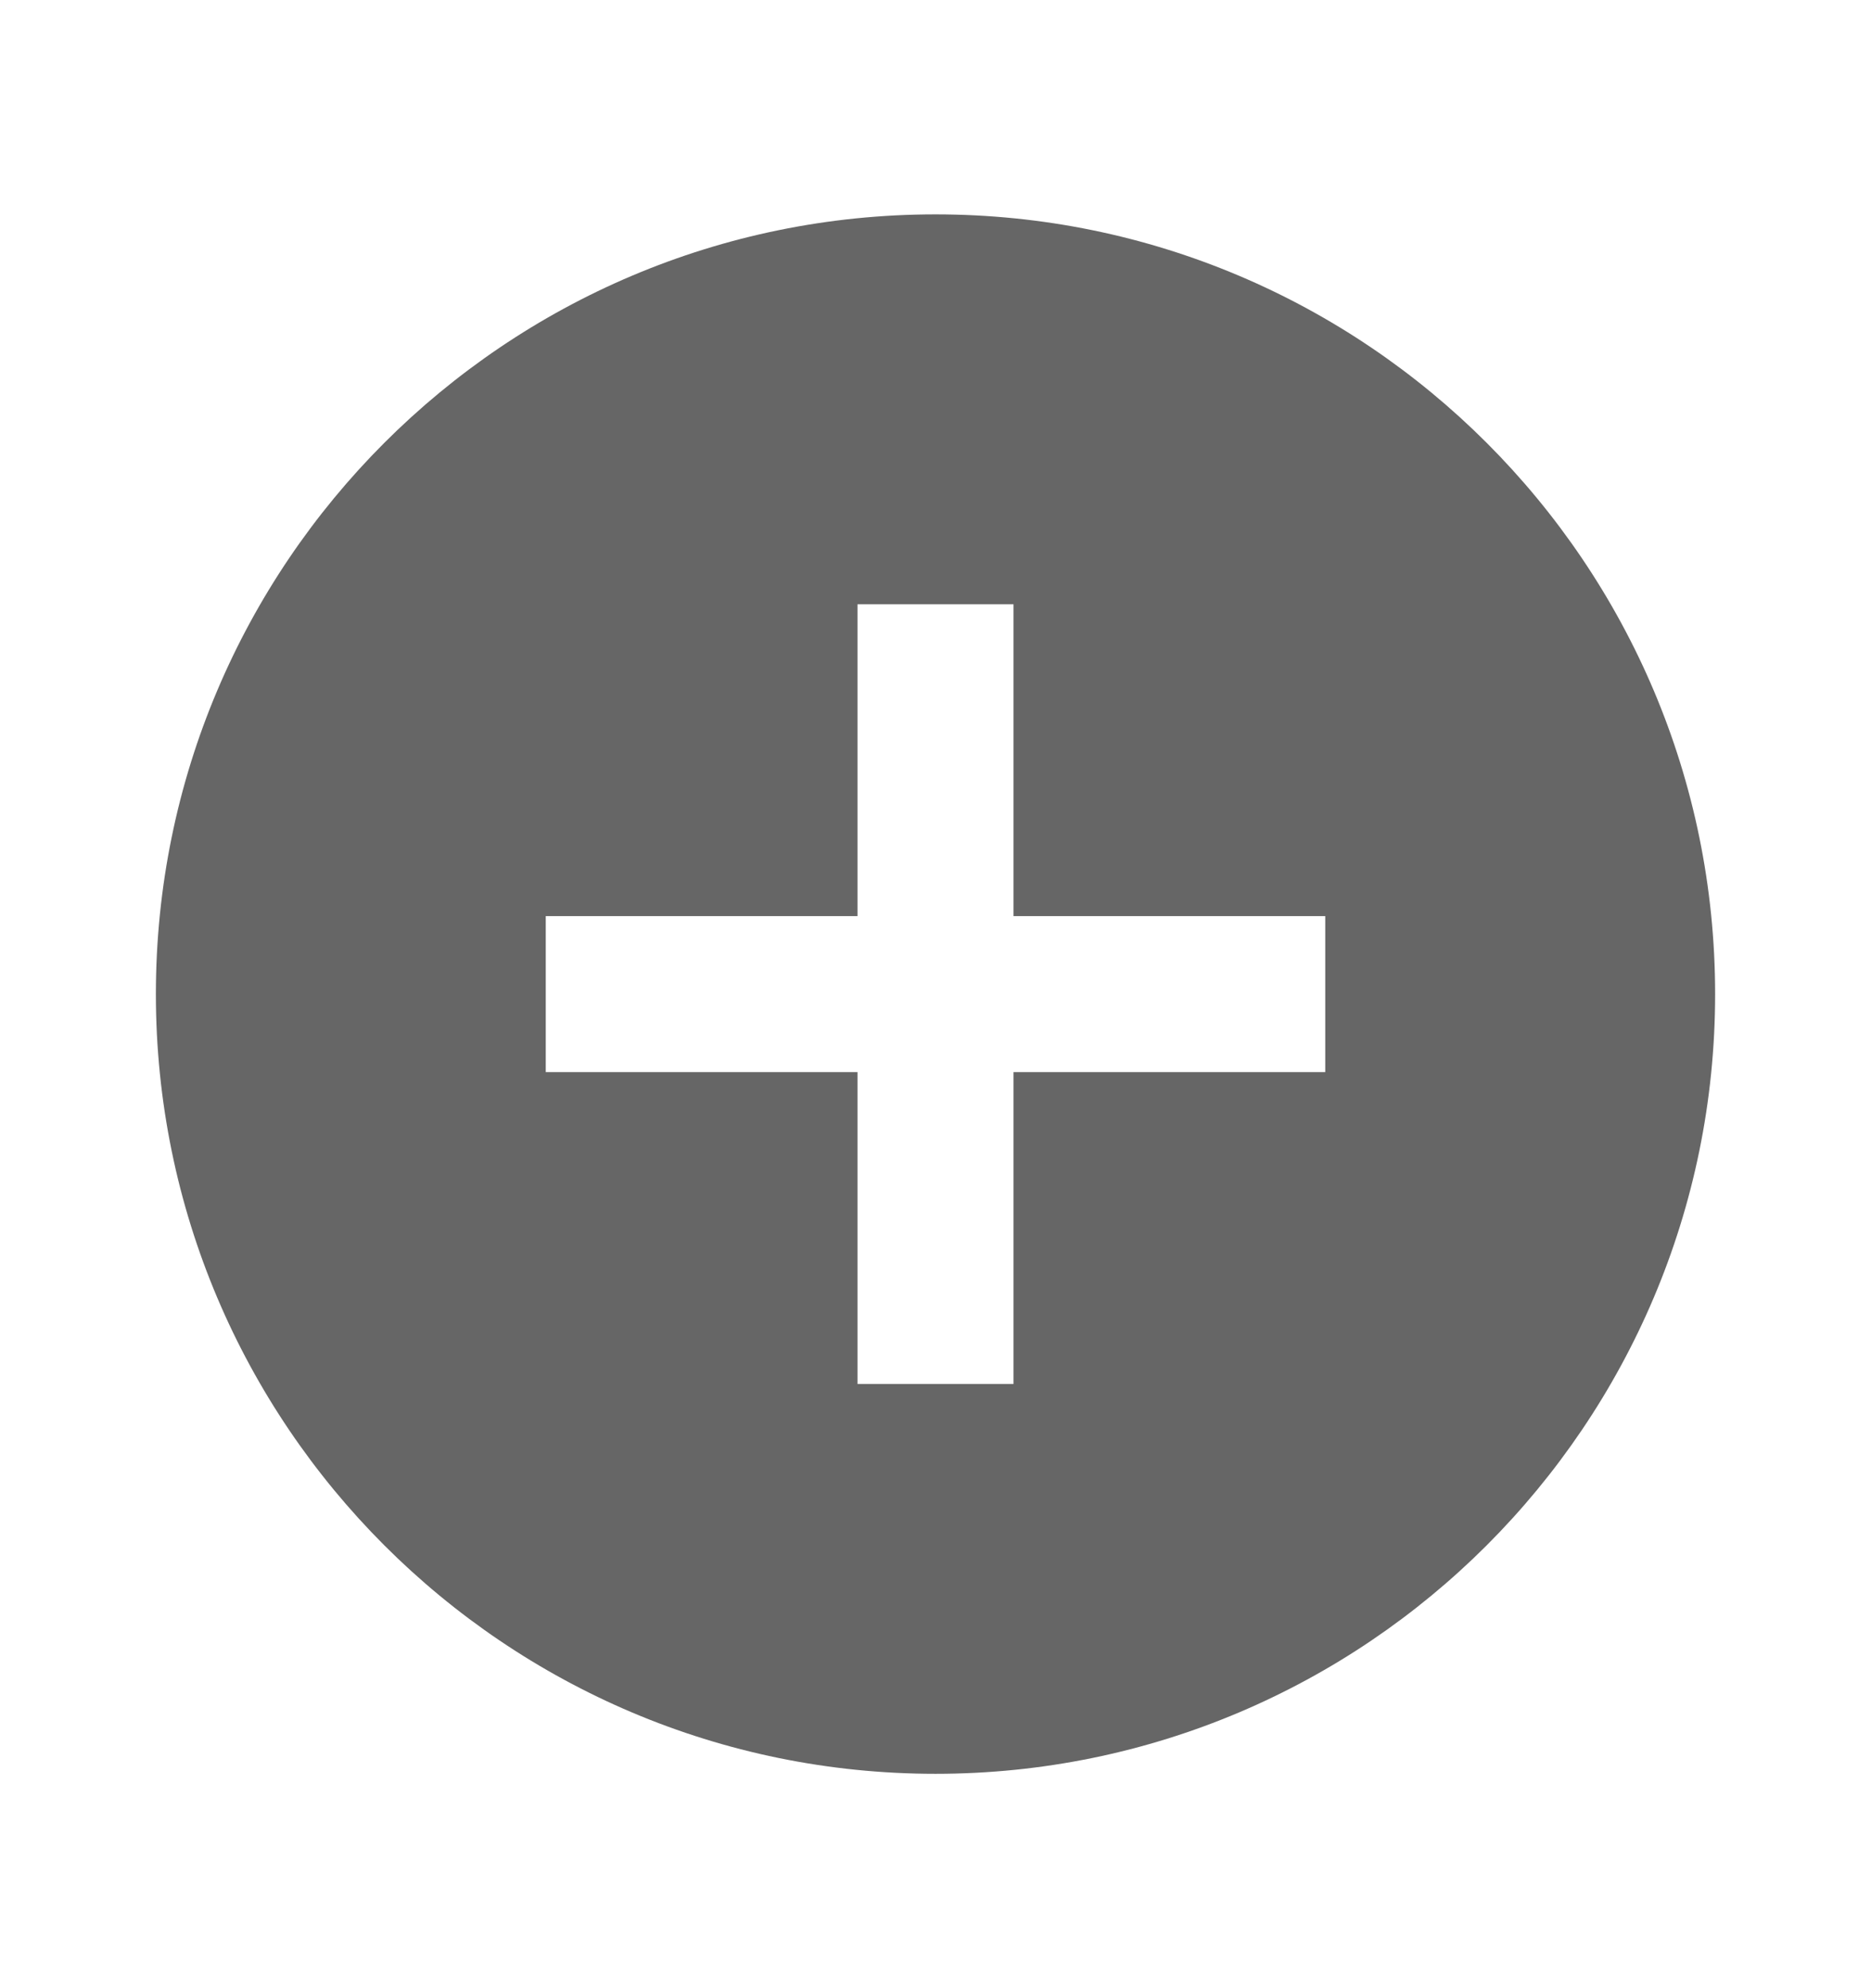 <svg width="16" height="17" viewBox="0 0 16 17" fill="none" xmlns="http://www.w3.org/2000/svg">
    <g clip-path="url(#clip0_326_4383)">
        <path d="M8 1.833C4.32 1.833 1.333 4.82 1.333 8.5C1.333 12.18 4.32 15.167 8 15.167C11.68 15.167 14.667 12.18 14.667 8.5C14.667 4.82 11.68 1.833 8 1.833ZM11.333 9.167H8.667V11.834H7.333V9.167H4.667V7.833H7.333V5.167H8.667V7.833H11.333V9.167Z" fill="#666666"/>
    </g>
    <defs>
        <clipPath id="clip0_326_4383">
            <rect width="16" height="16" fill="white" transform="translate(0 0.5)"/>
        </clipPath>
    </defs>
</svg>
